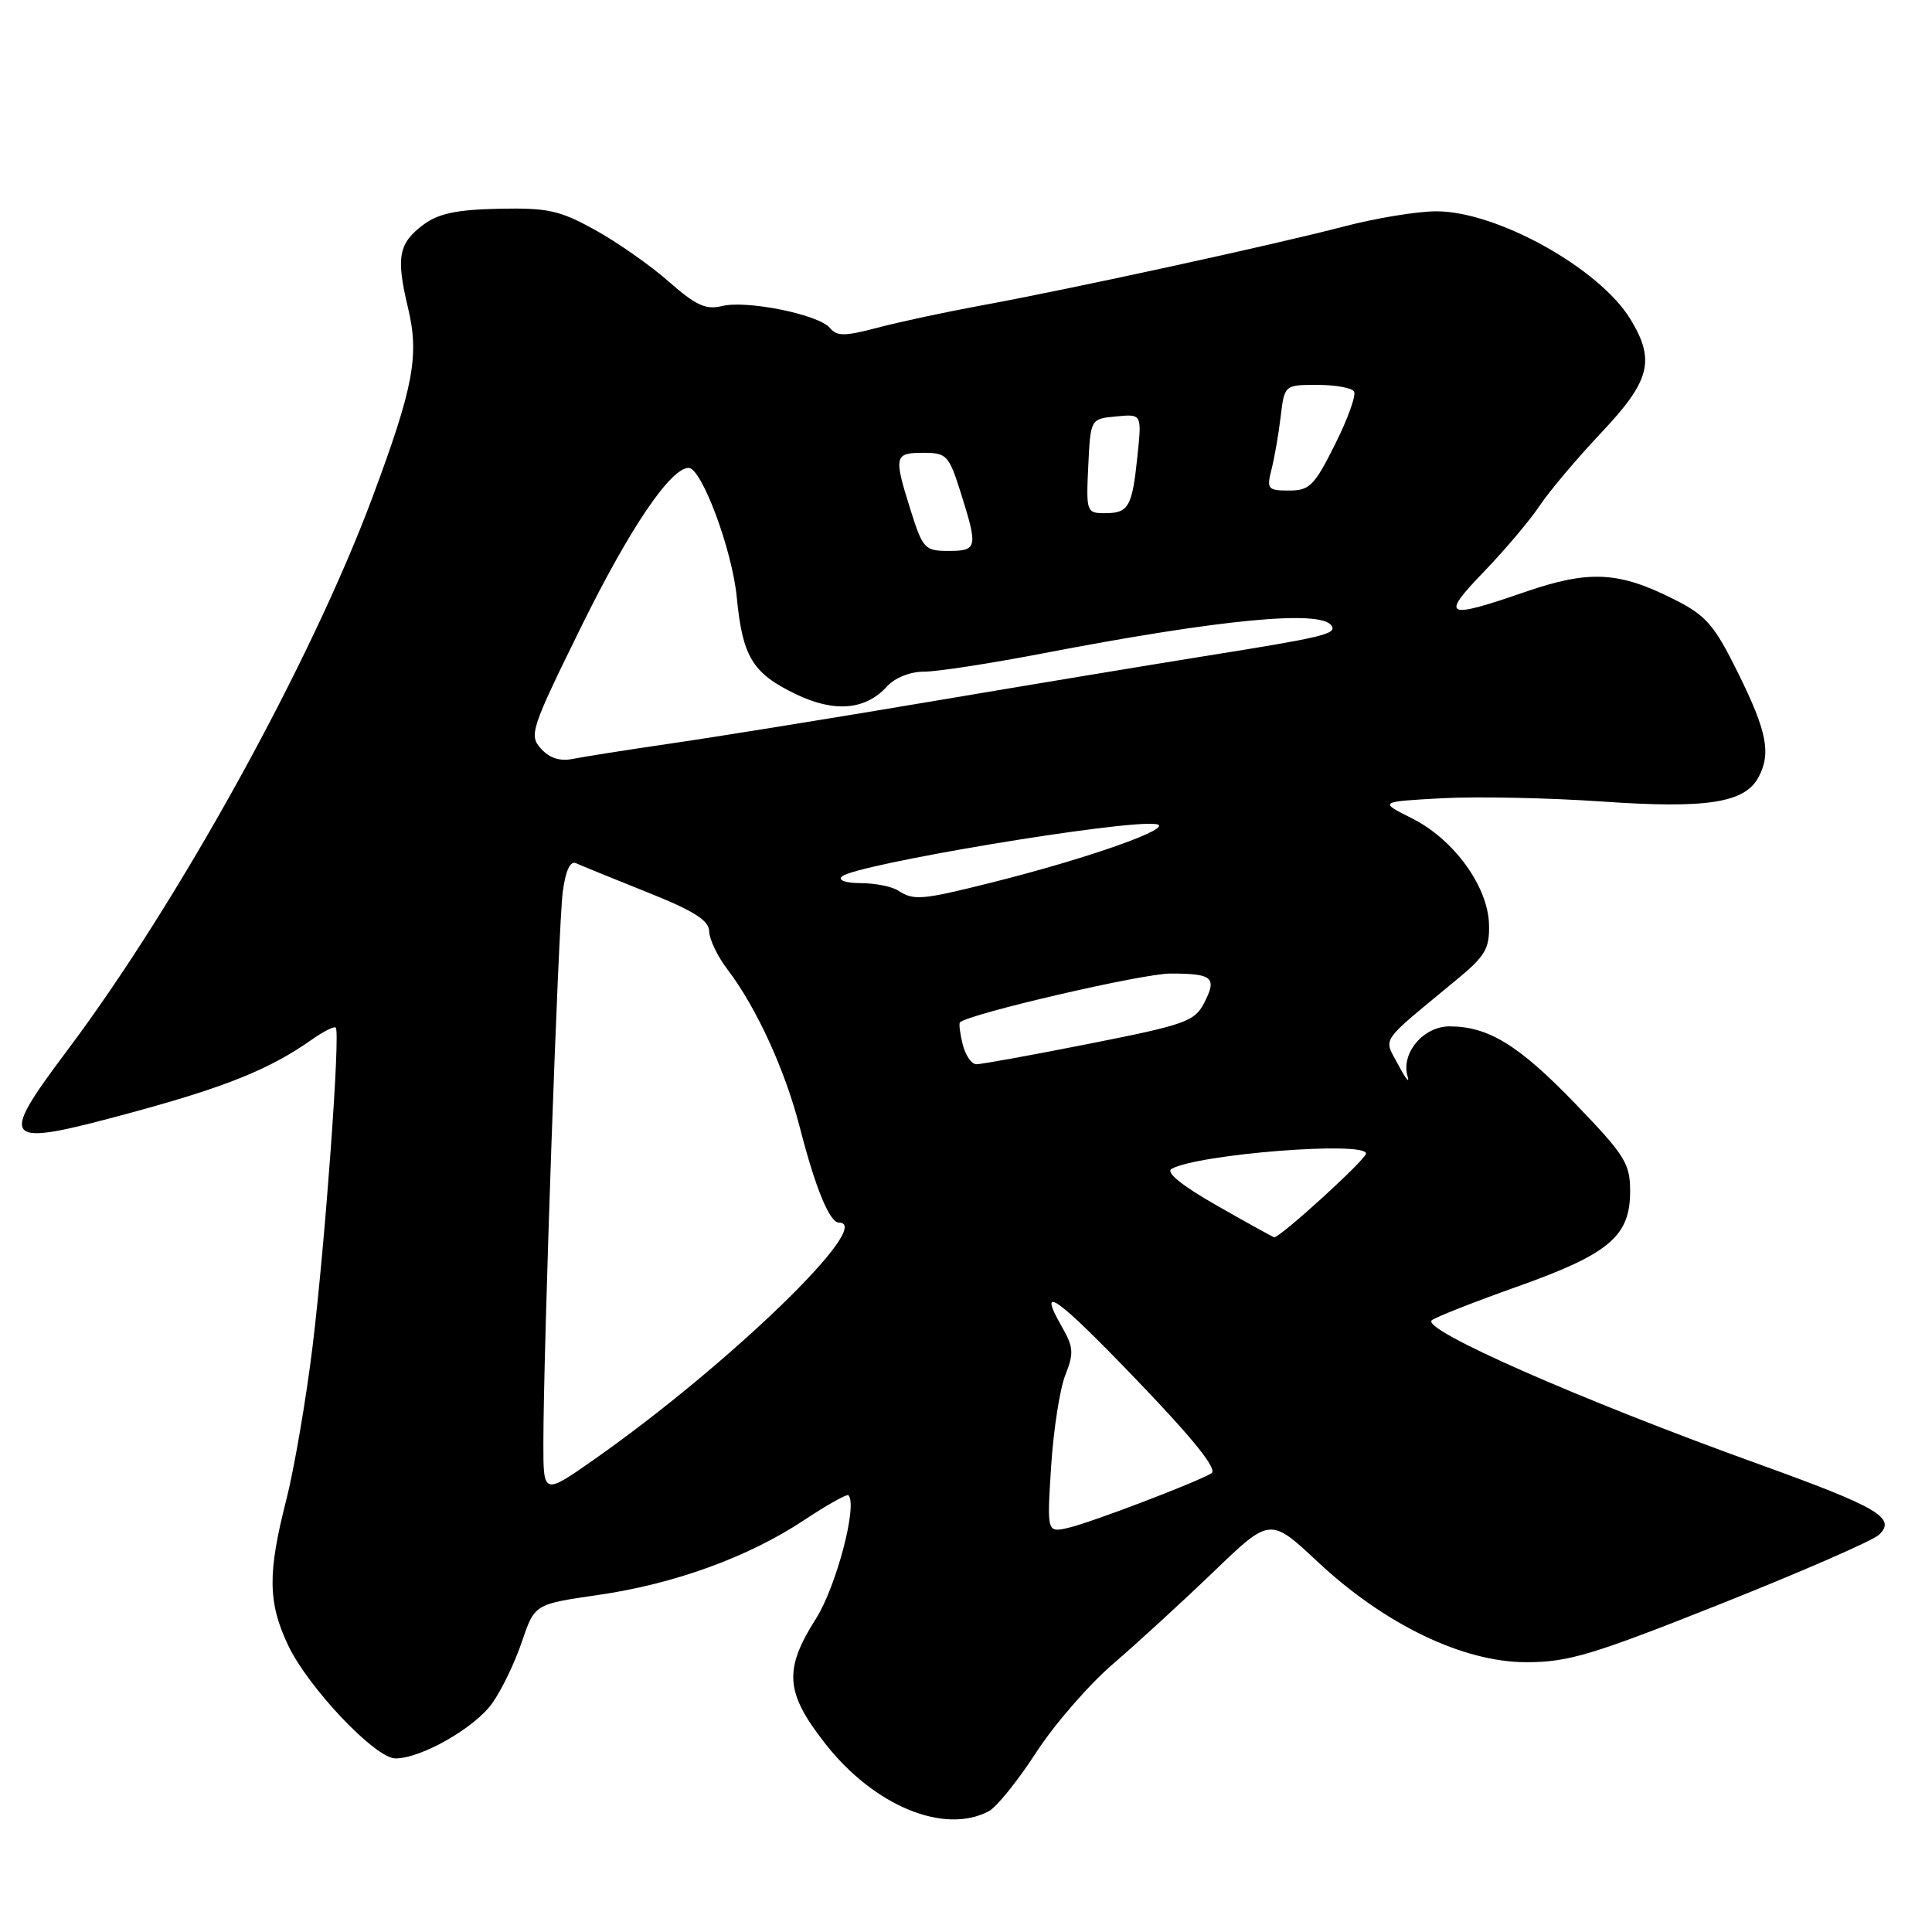 <?xml version="1.0" encoding="UTF-8" standalone="no"?>
<!DOCTYPE svg PUBLIC "-//W3C//DTD SVG 1.1//EN" "http://www.w3.org/Graphics/SVG/1.1/DTD/svg11.dtd" >
<svg xmlns="http://www.w3.org/2000/svg" xmlns:xlink="http://www.w3.org/1999/xlink" version="1.1" viewBox="0 0 256 256">
 <g >
 <path fill="currentColor"
d=" M 131.03 239.99 C 132.07 239.43 134.88 235.94 137.28 232.24 C 139.68 228.53 144.26 223.25 147.46 220.50 C 150.66 217.75 156.66 212.25 160.79 208.28 C 168.30 201.05 168.30 201.05 174.60 206.95 C 183.49 215.26 193.86 220.25 202.24 220.25 C 207.82 220.25 210.95 219.31 228.04 212.51 C 238.74 208.25 248.16 204.14 248.96 203.38 C 251.33 201.15 248.92 199.73 233.00 193.99 C 209.41 185.48 188.34 176.21 189.71 174.95 C 190.15 174.56 195.22 172.55 201.00 170.50 C 213.24 166.15 216.00 163.82 216.00 157.84 C 216.00 154.17 215.32 153.08 208.75 146.26 C 201.25 138.48 197.22 136.00 192.06 136.00 C 188.60 136.00 185.61 139.56 186.51 142.61 C 186.82 143.65 186.28 142.99 185.31 141.15 C 183.31 137.36 182.57 138.46 192.98 129.84 C 196.83 126.66 197.39 125.71 197.30 122.46 C 197.15 117.43 192.64 111.22 187.10 108.44 C 182.70 106.23 182.70 106.23 191.10 105.77 C 195.72 105.52 205.28 105.72 212.34 106.21 C 226.17 107.17 231.19 106.39 233.01 102.99 C 234.70 99.83 234.13 96.92 230.35 89.27 C 227.17 82.82 226.10 81.58 221.93 79.47 C 214.51 75.71 210.60 75.50 202.07 78.44 C 191.47 82.10 190.82 81.77 196.63 75.75 C 199.42 72.86 202.74 68.92 204.02 67.00 C 205.30 65.08 208.97 60.73 212.17 57.34 C 218.67 50.46 219.37 47.75 216.03 42.28 C 211.92 35.55 198.35 28.00 190.34 28.00 C 187.81 28.00 182.31 28.90 178.12 30.00 C 168.89 32.42 141.70 38.34 130.00 40.48 C 125.33 41.34 119.15 42.66 116.29 43.42 C 111.93 44.57 110.90 44.58 109.96 43.45 C 108.48 41.67 98.91 39.73 95.63 40.56 C 93.54 41.08 92.18 40.45 88.62 37.32 C 86.20 35.18 81.80 32.10 78.85 30.47 C 74.16 27.87 72.59 27.53 66.11 27.66 C 60.52 27.78 58.08 28.29 56.11 29.77 C 52.81 32.22 52.46 34.09 54.05 40.73 C 55.58 47.09 54.82 51.20 49.41 65.74 C 41.28 87.61 23.76 119.39 8.96 139.12 C -0.39 151.59 0.14 152.11 17.31 147.45 C 29.91 144.04 35.75 141.68 41.31 137.76 C 42.85 136.67 44.28 135.95 44.49 136.16 C 45.12 136.79 43.09 164.66 41.42 178.39 C 40.55 185.48 38.98 194.66 37.92 198.80 C 35.46 208.45 35.50 212.30 38.14 217.93 C 40.77 223.55 49.72 233.00 52.40 233.00 C 55.81 233.00 62.89 228.96 65.22 225.69 C 66.46 223.96 68.22 220.30 69.15 217.55 C 70.84 212.56 70.84 212.56 79.21 211.35 C 89.35 209.89 99.18 206.32 106.57 201.41 C 109.60 199.40 112.24 197.92 112.43 198.13 C 113.65 199.46 110.81 210.23 108.12 214.48 C 103.81 221.27 104.04 224.28 109.39 231.09 C 115.84 239.31 125.14 243.13 131.03 239.99 Z  M 139.28 194.30 C 139.59 189.46 140.44 184.01 141.16 182.20 C 142.31 179.32 142.25 178.51 140.71 175.81 C 137.27 169.83 140.07 171.84 150.86 183.11 C 158.34 190.91 161.37 194.73 160.51 195.23 C 158.28 196.52 144.60 201.73 141.61 202.43 C 138.72 203.11 138.72 203.11 139.28 194.30 Z  M 72.00 191.29 C 72.00 178.93 73.98 122.59 74.57 118.17 C 74.94 115.36 75.56 114.03 76.32 114.38 C 76.97 114.68 81.20 116.40 85.72 118.21 C 91.96 120.70 93.95 121.96 93.97 123.41 C 93.99 124.45 95.06 126.70 96.36 128.41 C 100.23 133.48 104.01 141.74 105.97 149.35 C 108.04 157.41 109.92 162.00 111.16 162.00 C 116.06 162.00 96.56 180.87 78.75 193.37 C 72.00 198.10 72.00 198.10 72.00 191.29 Z  M 161.24 159.74 C 156.59 157.09 154.43 155.34 155.24 154.88 C 158.75 152.92 181.00 151.17 181.00 152.85 C 181.00 153.64 169.55 164.07 168.83 163.94 C 168.65 163.91 165.23 162.02 161.24 159.74 Z  M 127.56 138.38 C 127.20 136.94 127.04 135.63 127.20 135.47 C 128.32 134.35 151.38 129.00 155.08 129.00 C 160.70 129.00 161.30 129.52 159.55 132.91 C 158.29 135.35 157.02 135.79 144.34 138.30 C 136.73 139.81 129.99 141.03 129.36 141.02 C 128.73 141.01 127.92 139.82 127.56 138.38 Z  M 119.00 118.00 C 118.17 117.47 115.95 117.02 114.05 117.02 C 112.05 117.01 111.00 116.64 111.55 116.14 C 113.33 114.53 149.10 108.57 153.20 109.20 C 155.87 109.61 144.34 113.70 131.33 116.96 C 122.09 119.27 121.09 119.35 119.00 118.00 Z  M 71.68 99.20 C 70.07 97.42 70.34 96.61 77.08 82.91 C 83.46 69.97 88.86 62.00 91.25 62.00 C 92.97 62.00 97.01 72.84 97.62 79.09 C 98.39 87.04 99.69 89.19 105.43 91.97 C 110.57 94.45 114.69 94.10 117.55 90.94 C 118.57 89.81 120.61 89.00 122.40 89.00 C 124.11 89.01 131.12 87.93 138.00 86.61 C 161.76 82.04 175.11 80.76 176.45 82.92 C 177.12 84.01 175.31 84.44 159.50 86.96 C 152.90 88.02 136.70 90.70 123.50 92.93 C 110.30 95.16 94.78 97.66 89.00 98.50 C 83.22 99.34 77.35 100.27 75.94 100.55 C 74.21 100.91 72.83 100.47 71.68 99.20 Z  M 120.68 67.66 C 118.40 60.43 118.49 60.00 122.32 60.00 C 125.45 60.00 125.73 60.30 127.32 65.34 C 129.60 72.57 129.51 73.00 125.68 73.00 C 122.55 73.00 122.27 72.70 120.68 67.66 Z  M 144.20 61.75 C 144.50 55.50 144.50 55.50 147.90 55.18 C 151.30 54.85 151.30 54.85 150.72 60.40 C 150.02 67.18 149.56 68.00 146.39 68.00 C 143.98 68.00 143.91 67.82 144.20 61.75 Z  M 168.47 62.25 C 168.86 60.74 169.41 57.59 169.69 55.25 C 170.20 51.00 170.20 51.00 174.54 51.00 C 176.93 51.00 179.13 51.39 179.42 51.88 C 179.72 52.36 178.59 55.51 176.90 58.88 C 174.16 64.36 173.53 65.00 170.81 65.00 C 167.99 65.00 167.82 64.80 168.47 62.25 Z "/>
</g>
</svg>